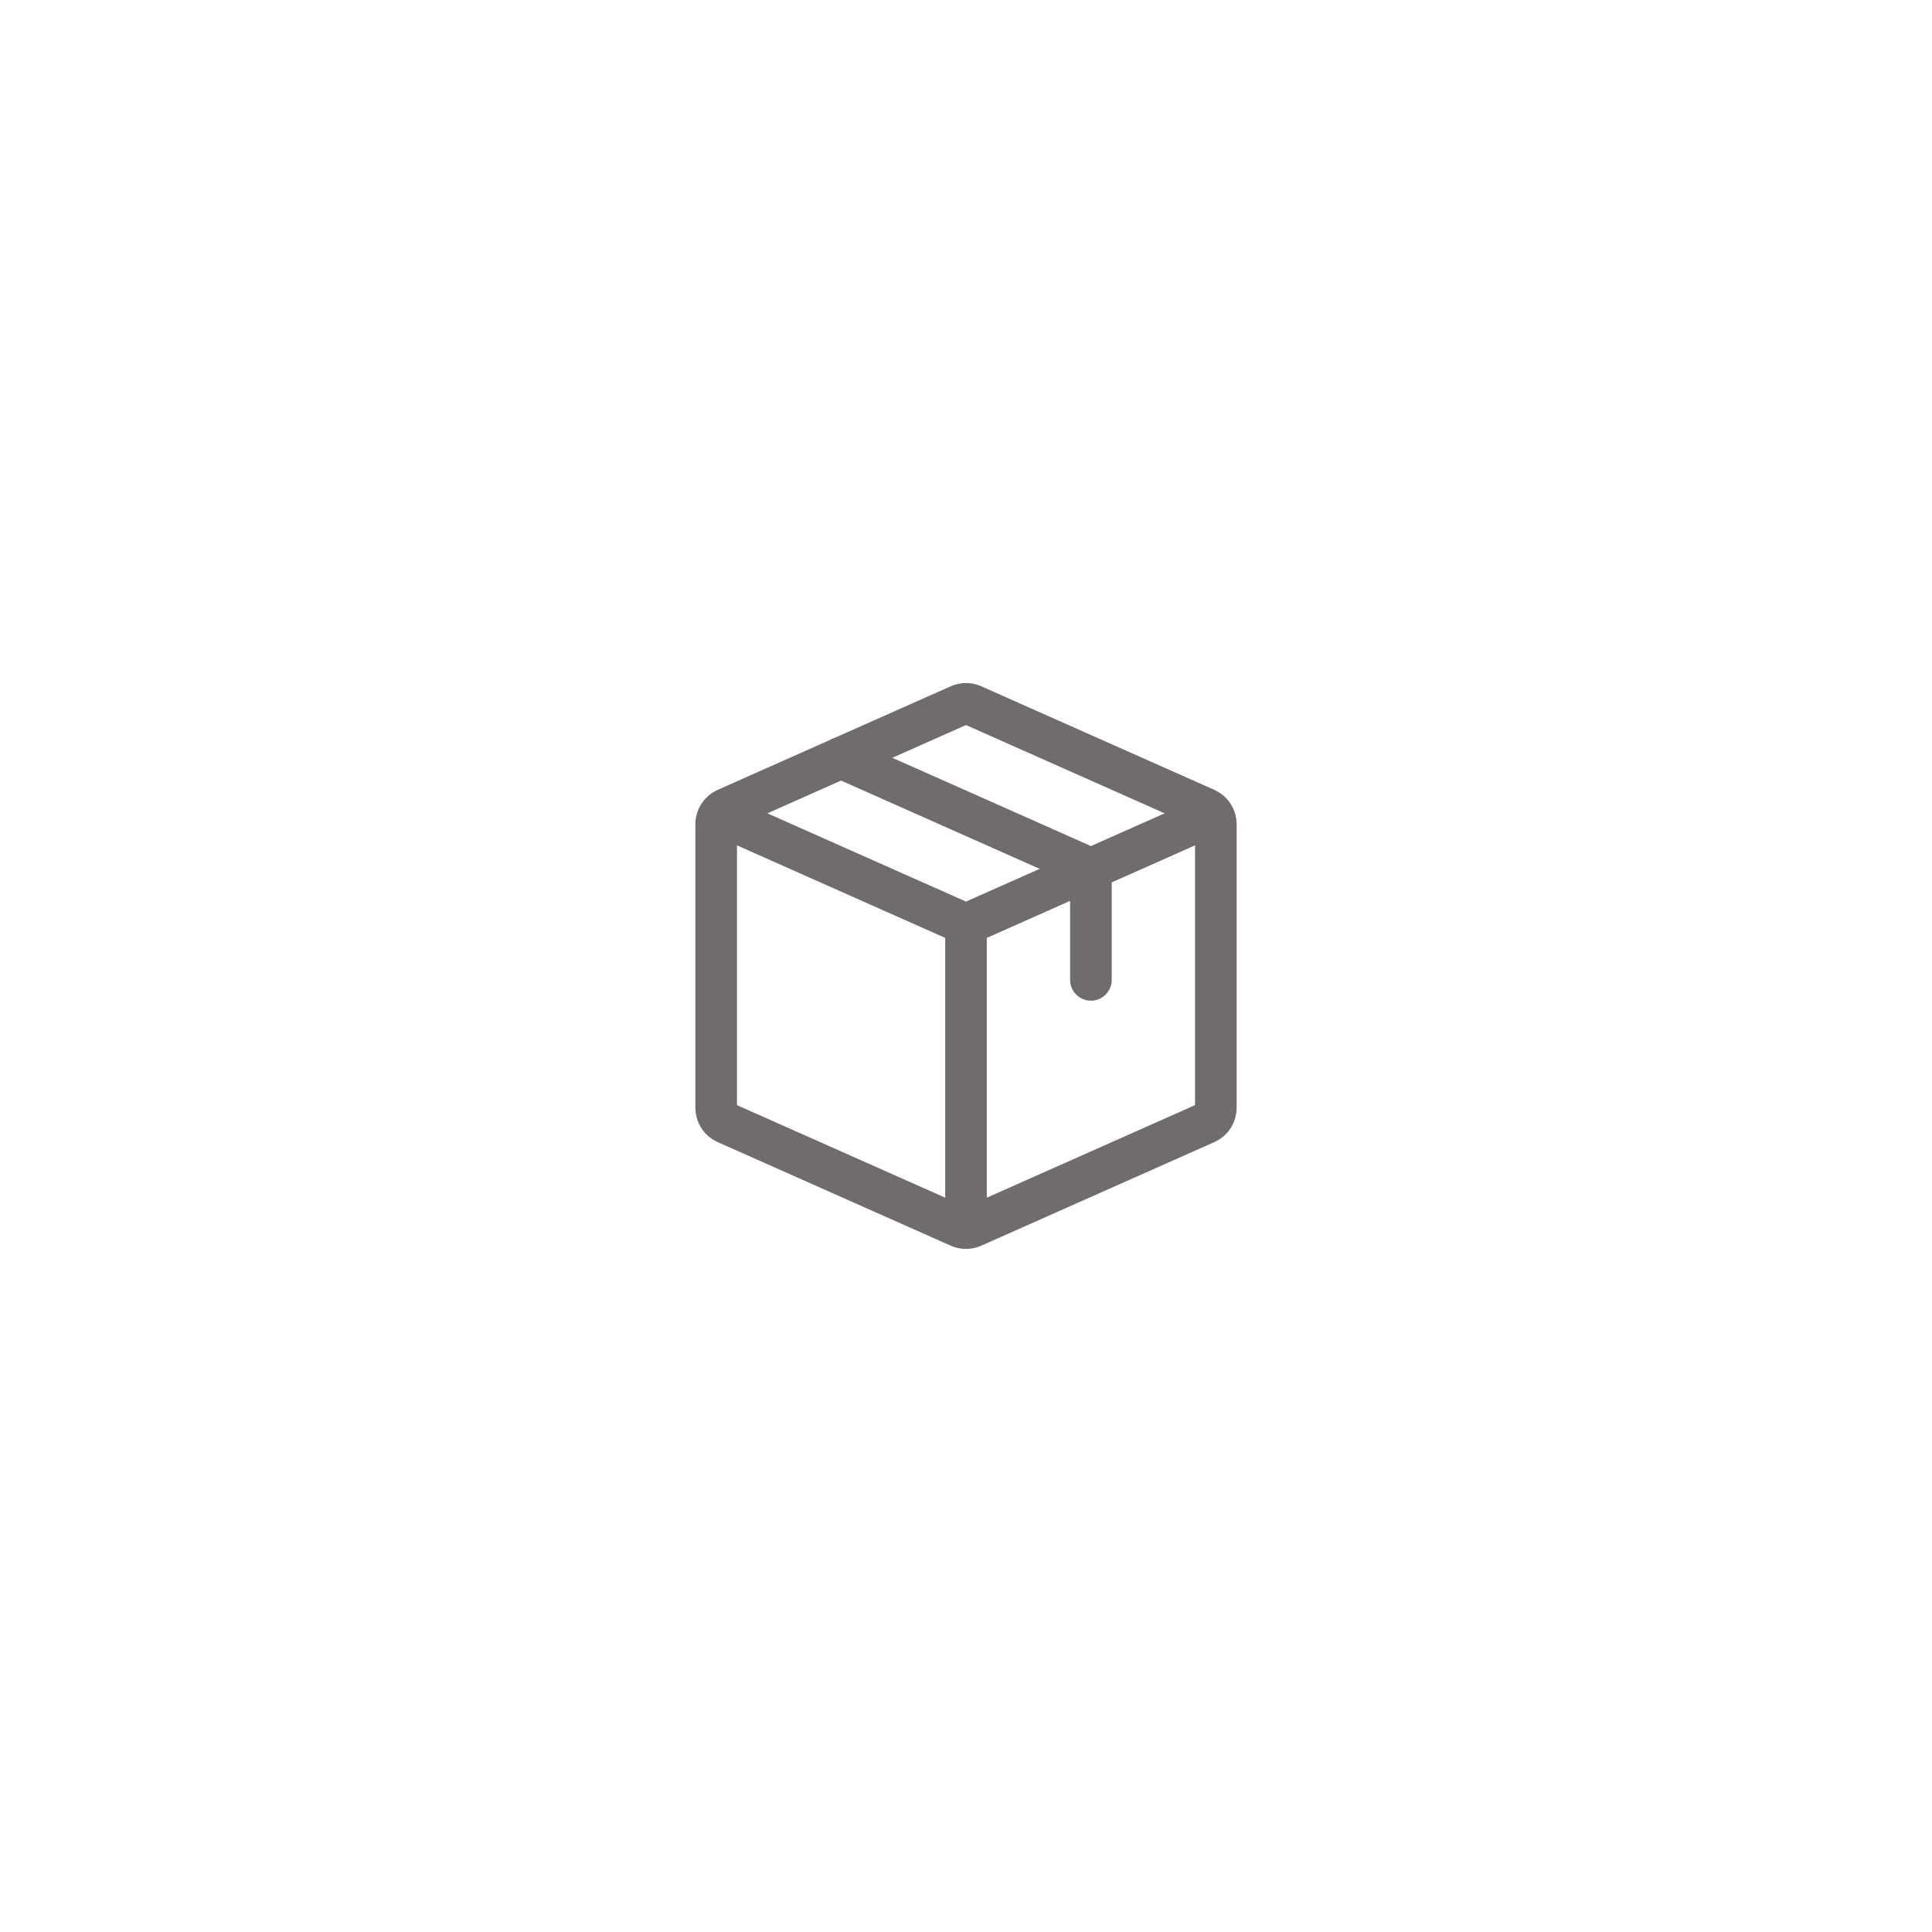 <svg width="58" height="58" viewBox="0 0 58 58" fill="none" xmlns="http://www.w3.org/2000/svg">
<g filter="url(#filter0_d_1880_225113)">
<path d="M11 17C11 12.582 14.582 9 19 9H39C43.418 9 47 12.582 47 17V37C47 41.418 43.418 45 39 45H19C14.582 45 11 41.418 11 37V17Z" fill="white"/>
<path d="M21.5 22.417L29 25.75M36.5 22.417L29 25.75M29 34.917V25.75" stroke="#716C6C" stroke-width="1.25" stroke-linejoin="round"/>
<path d="M21.5 31.258V22.741C21.5 22.544 21.616 22.365 21.797 22.284L28.797 19.173C28.926 19.116 29.074 19.116 29.203 19.173L36.203 22.284C36.384 22.365 36.5 22.544 36.5 22.741V31.258C36.5 31.456 36.384 31.635 36.203 31.715L29.203 34.826C29.074 34.883 28.926 34.883 28.797 34.826L21.797 31.715C21.616 31.635 21.5 31.456 21.5 31.258Z" stroke="#716C6C" stroke-width="1.25" stroke-linecap="round" stroke-linejoin="round"/>
<path d="M25.25 20.75L32.453 23.951C32.634 24.031 32.75 24.21 32.75 24.408V27.416" stroke="#716C6C" stroke-width="1.25" stroke-linecap="round" stroke-linejoin="round"/>
</g>
<defs>
<filter id="filter0_d_1880_225113" x="0" y="0" width="58" height="58" filterUnits="userSpaceOnUse" color-interpolation-filters="sRGB">
<feFlood flood-opacity="0" result="BackgroundImageFix"/>
<feColorMatrix in="SourceAlpha" type="matrix" values="0 0 0 0 0 0 0 0 0 0 0 0 0 0 0 0 0 0 127 0" result="hardAlpha"/>
<feMorphology radius="1" operator="dilate" in="SourceAlpha" result="effect1_dropShadow_1880_225113"/>
<feOffset dy="2"/>
<feGaussianBlur stdDeviation="5"/>
<feComposite in2="hardAlpha" operator="out"/>
<feColorMatrix type="matrix" values="0 0 0 0 0.204 0 0 0 0 0.216 0 0 0 0 0.247 0 0 0 0.1 0"/>
<feBlend mode="normal" in2="BackgroundImageFix" result="effect1_dropShadow_1880_225113"/>
<feBlend mode="normal" in="SourceGraphic" in2="effect1_dropShadow_1880_225113" result="shape"/>
</filter>
</defs>
</svg>
